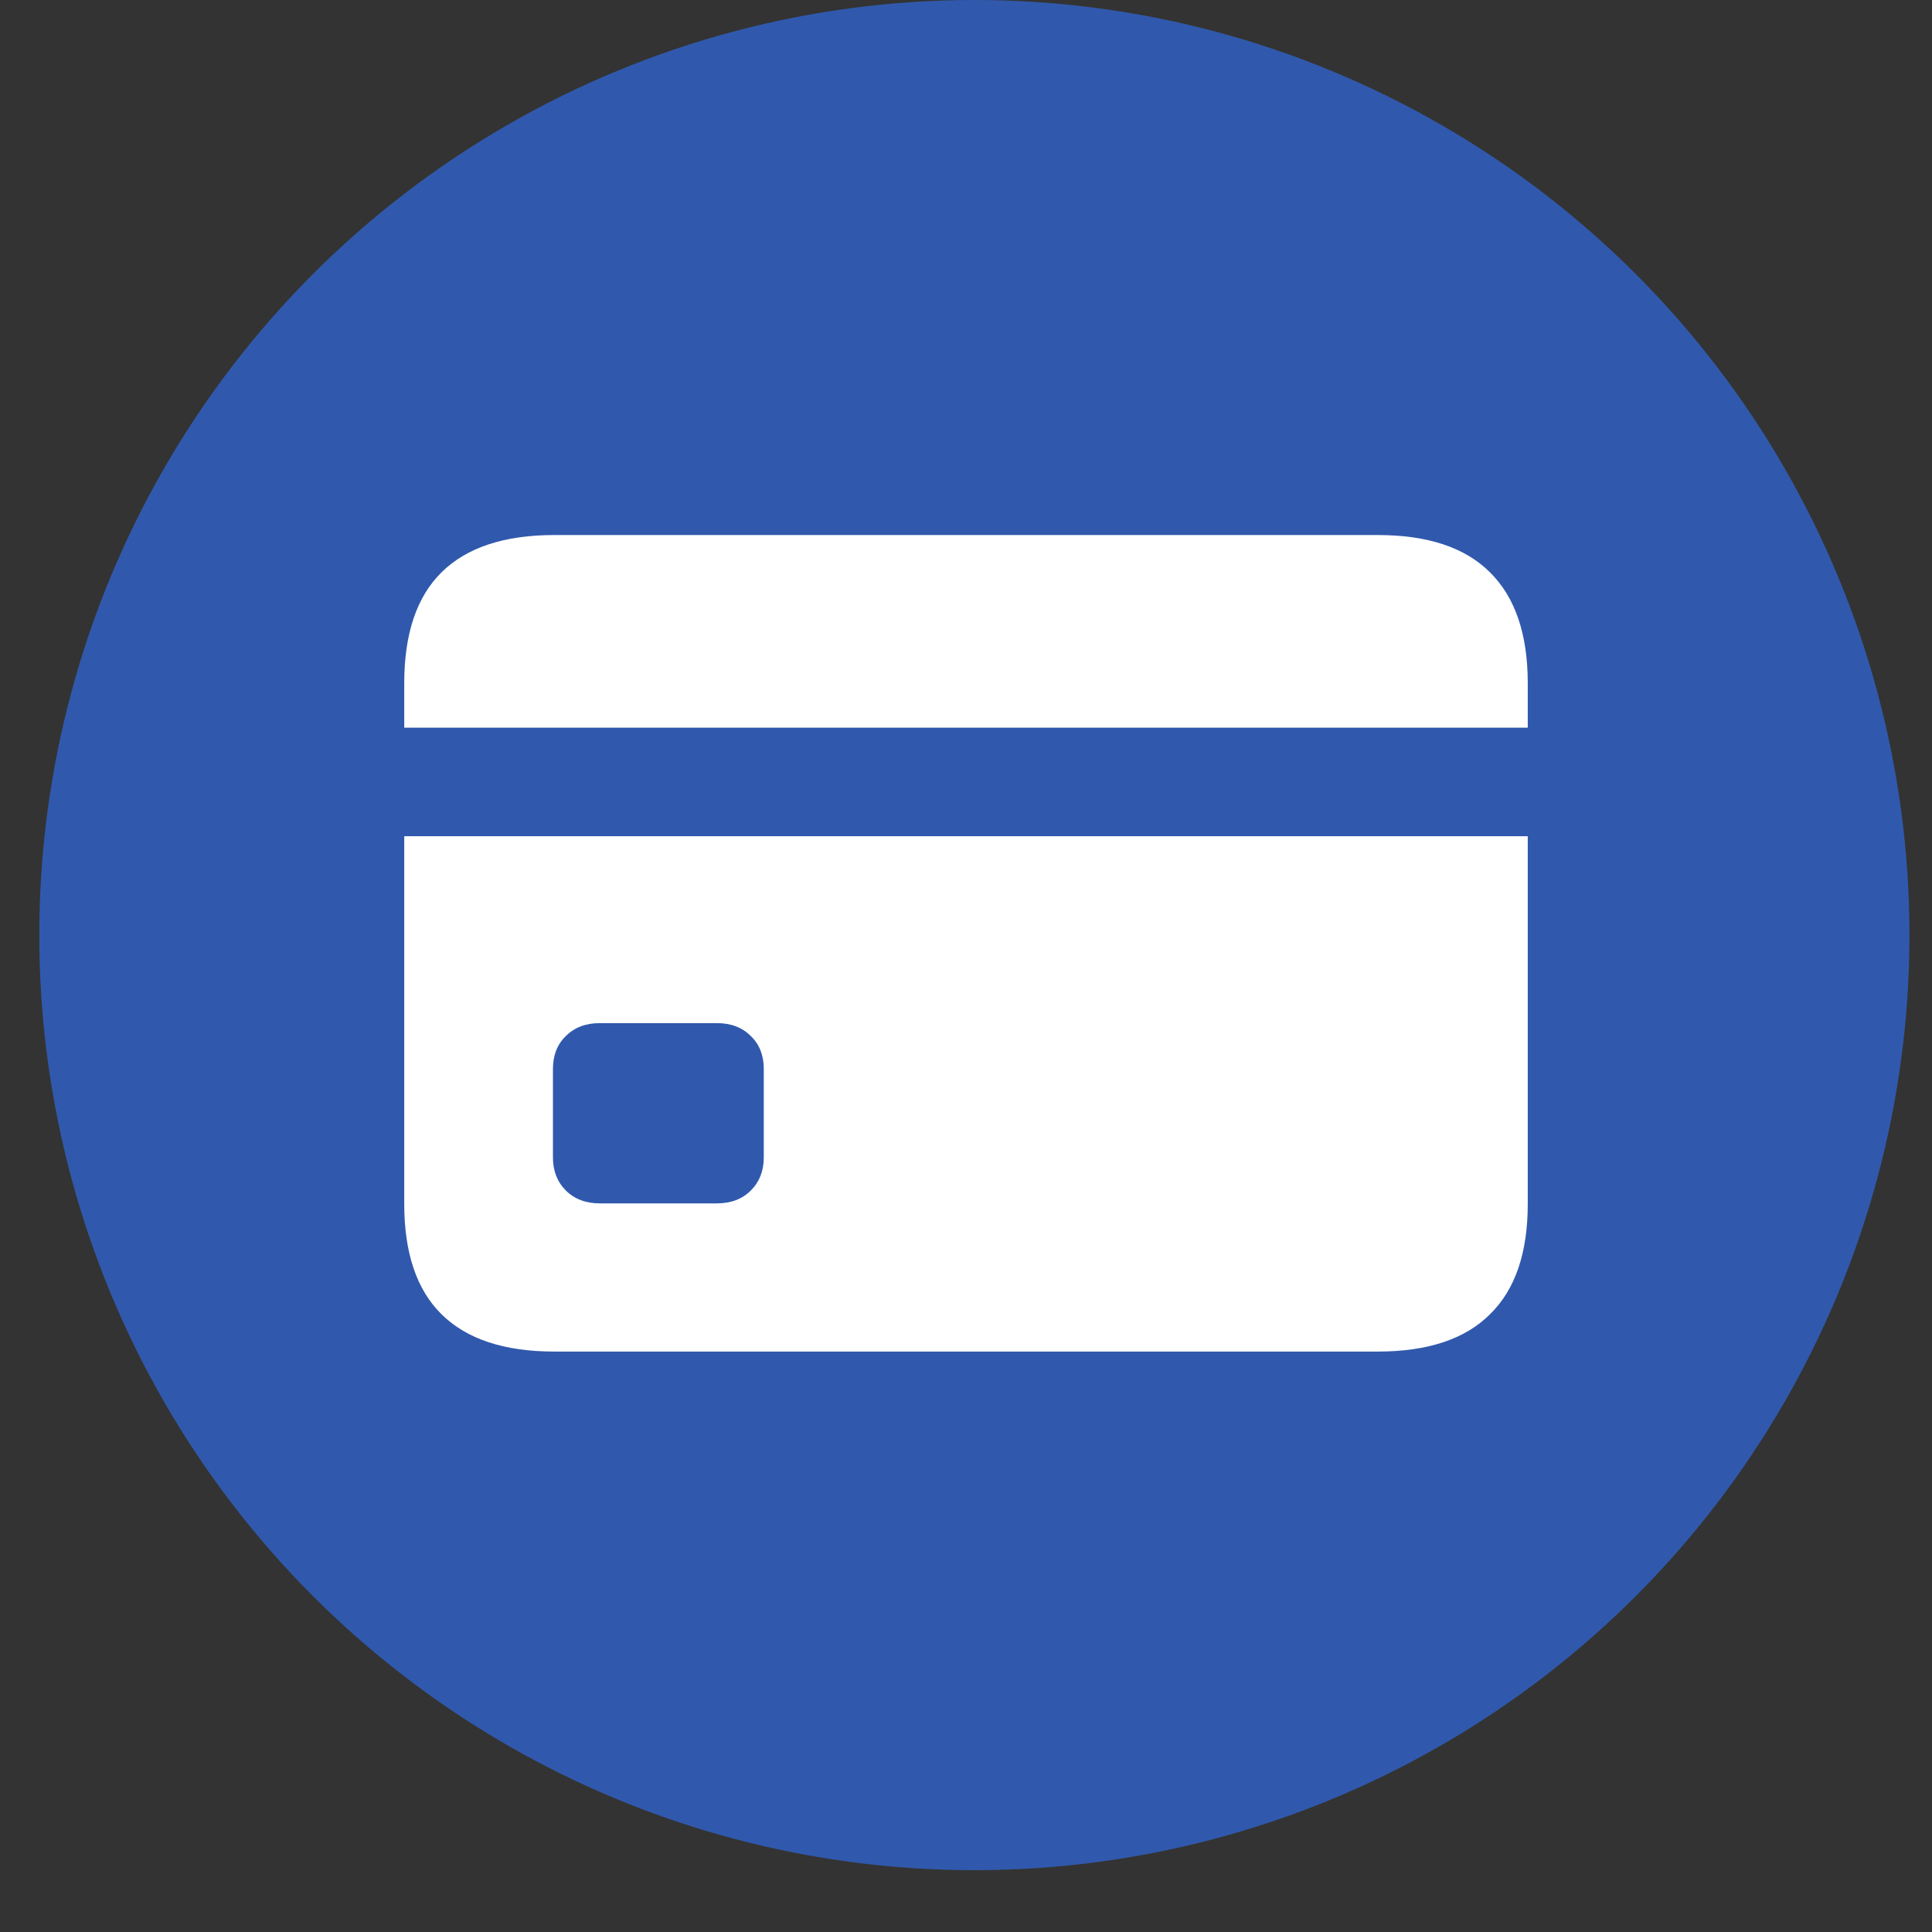 <svg width="30" height="30" viewBox="0 0 30 30" fill="none" xmlns="http://www.w3.org/2000/svg">
<rect x="0" y="0" width="30" height="30" fill="#333333" stroke="none"/>
<g clip-path="url(#clip0_288_11423)">
<circle opacity="0.6" cx="15.13" cy="14.52" r="14.52" fill="#2F74FF"/>
</g>
<path d="M9.313 18.686H11.132C11.35 18.686 11.526 18.619 11.659 18.486C11.793 18.352 11.86 18.181 11.86 17.973V16.6C11.86 16.387 11.793 16.216 11.659 16.088C11.526 15.954 11.35 15.887 11.132 15.887H9.313C9.096 15.887 8.92 15.954 8.786 16.088C8.653 16.216 8.586 16.387 8.586 16.6V17.973C8.586 18.181 8.653 18.352 8.786 18.486C8.92 18.619 9.096 18.686 9.313 18.686ZM6.277 12.985H23.723V11.299H6.277V12.985ZM8.608 20.987C7.831 20.987 7.247 20.794 6.856 20.408C6.47 20.027 6.277 19.456 6.277 18.693V10.609C6.277 9.842 6.47 9.268 6.856 8.887C7.247 8.501 7.831 8.308 8.608 8.308H21.392C22.169 8.308 22.75 8.501 23.136 8.887C23.527 9.273 23.723 9.847 23.723 10.609V18.693C23.723 19.456 23.527 20.027 23.136 20.408C22.75 20.794 22.169 20.987 21.392 20.987H8.608Z" fill="white"/>
<defs>
<clipPath id="clip0_288_11423">
<rect width="29.04" height="29.04" fill="white" transform="translate(0.61)"/>
</clipPath>
</defs>
</svg>
